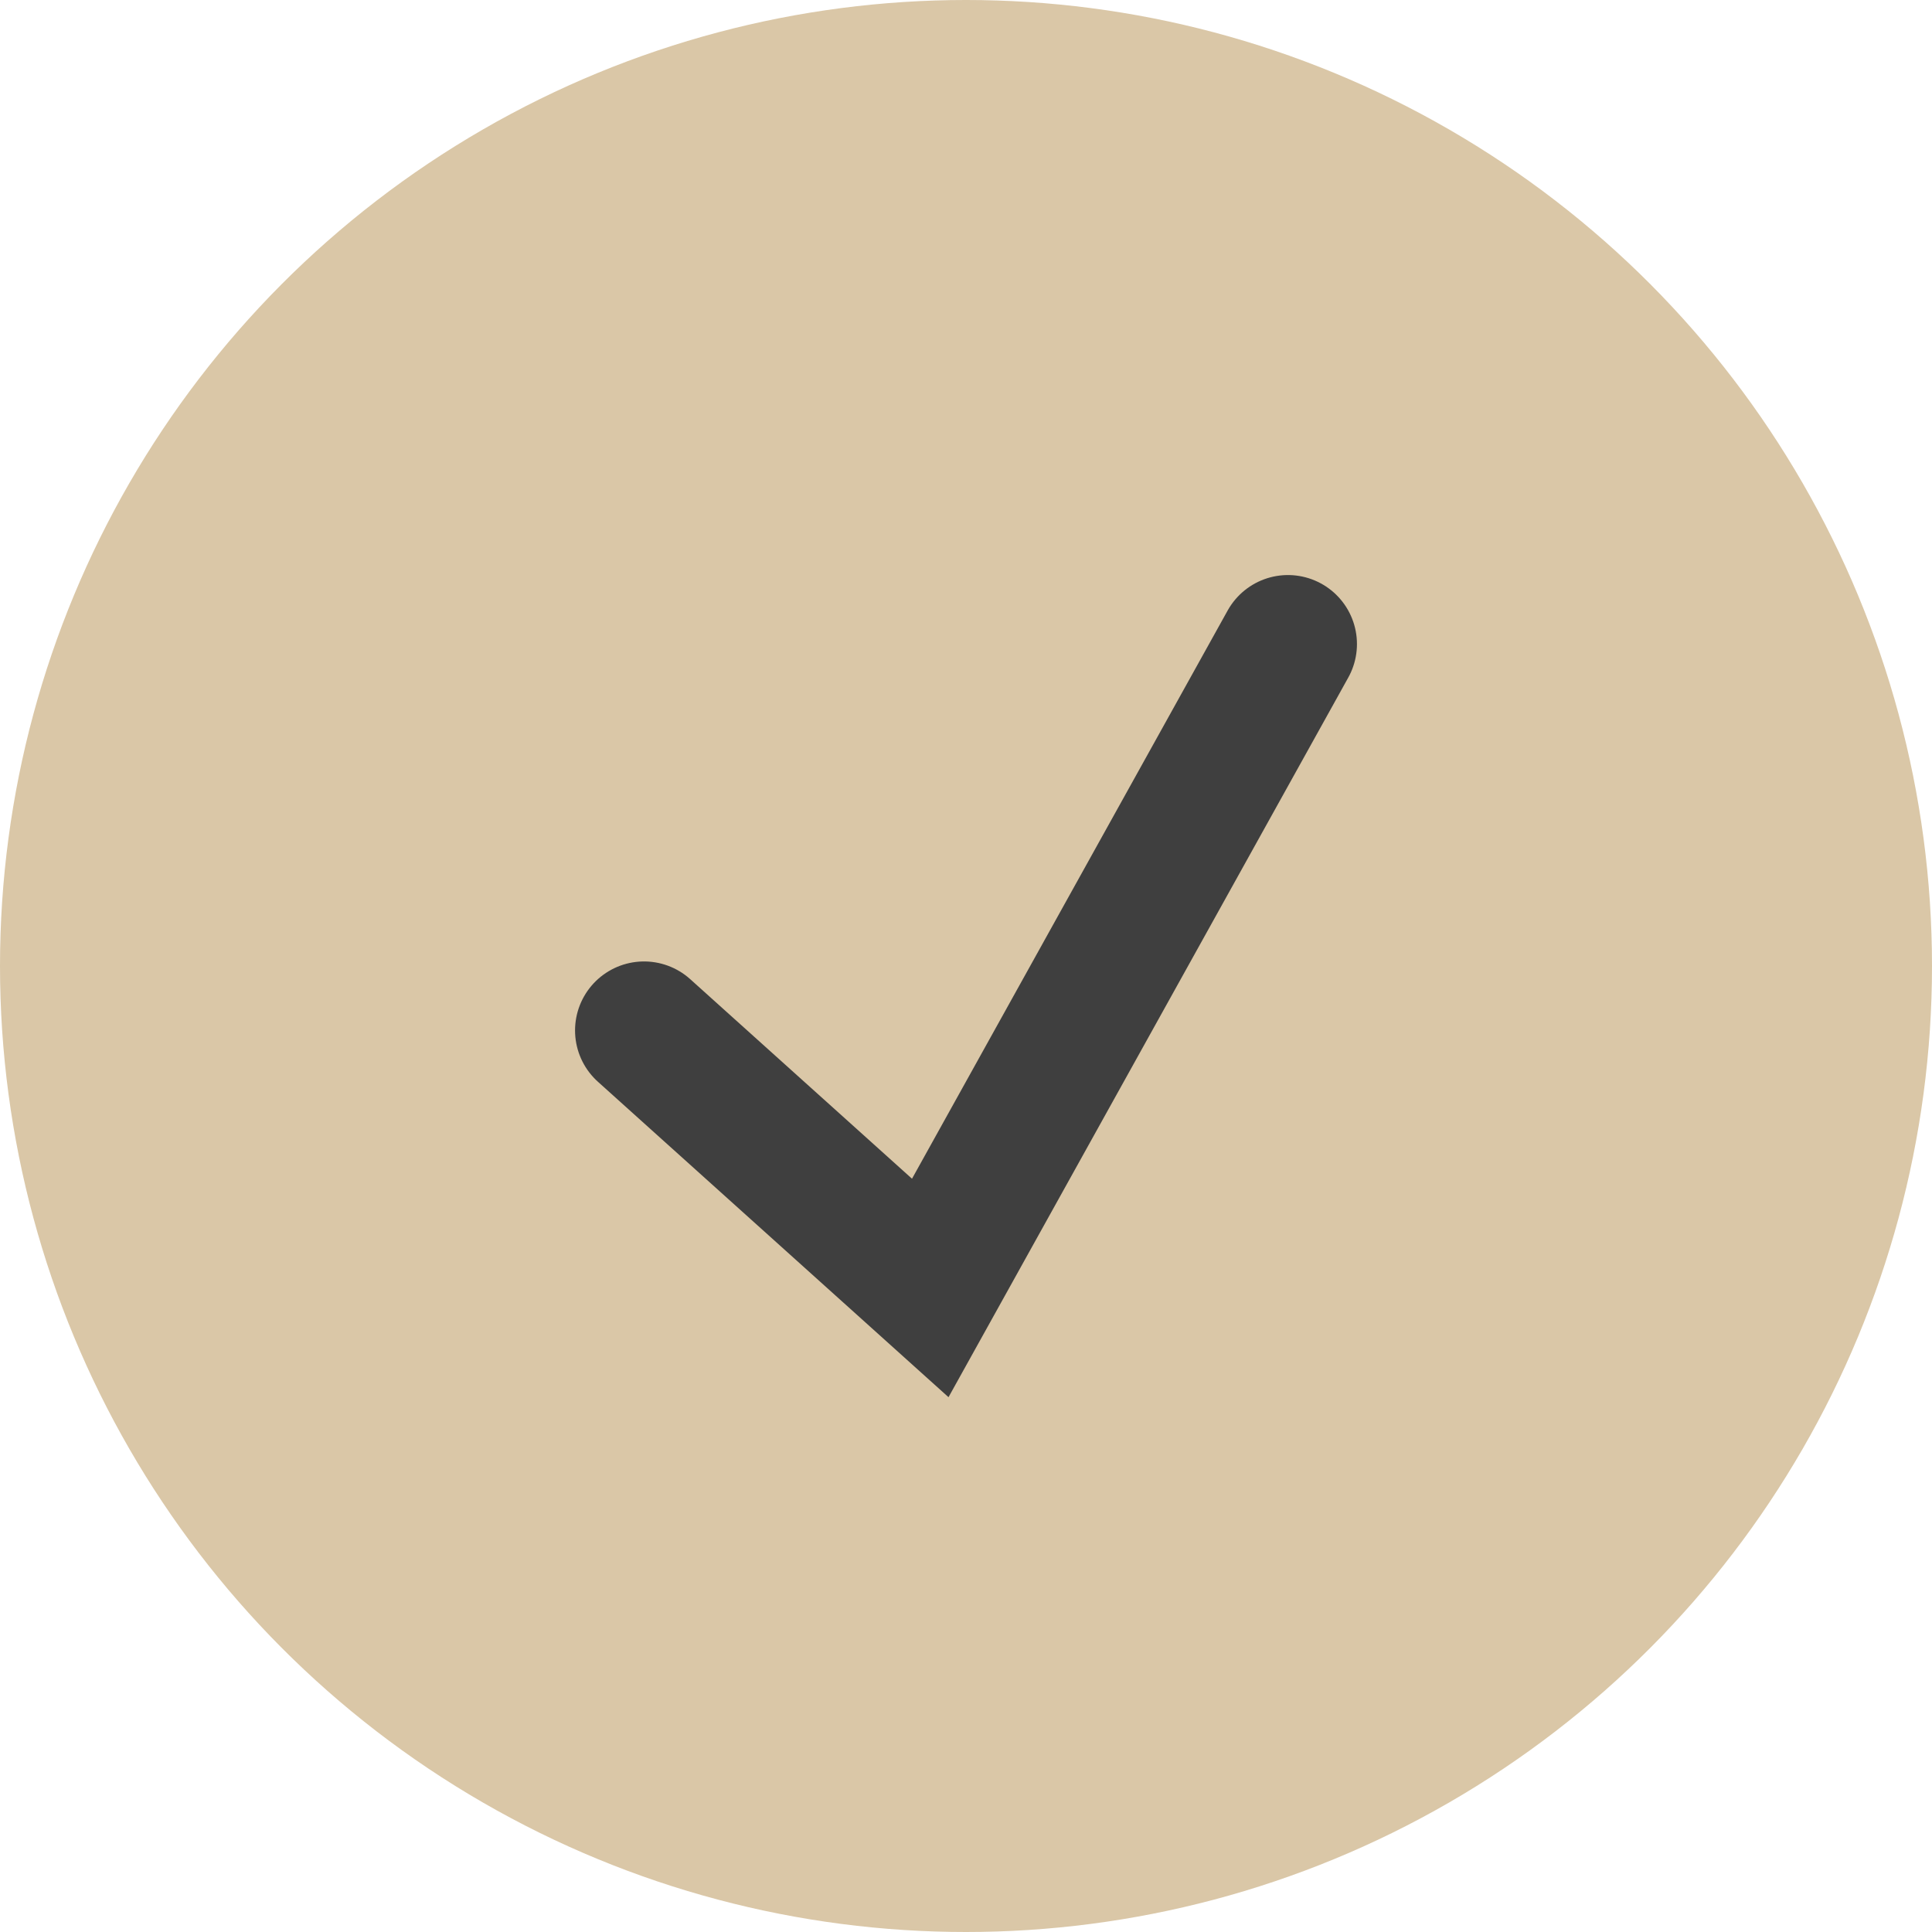 <svg xmlns="http://www.w3.org/2000/svg" width="14" height="14" viewBox="0 0 14 14" fill="none">
  <circle cx="7" cy="7" r="7" fill="#DAC7A7"/>
  <path d="M4.667 7.467L6.741 9.333L9.333 4.667" stroke="#3F3F3F" stroke-linecap="round"/>
</svg>